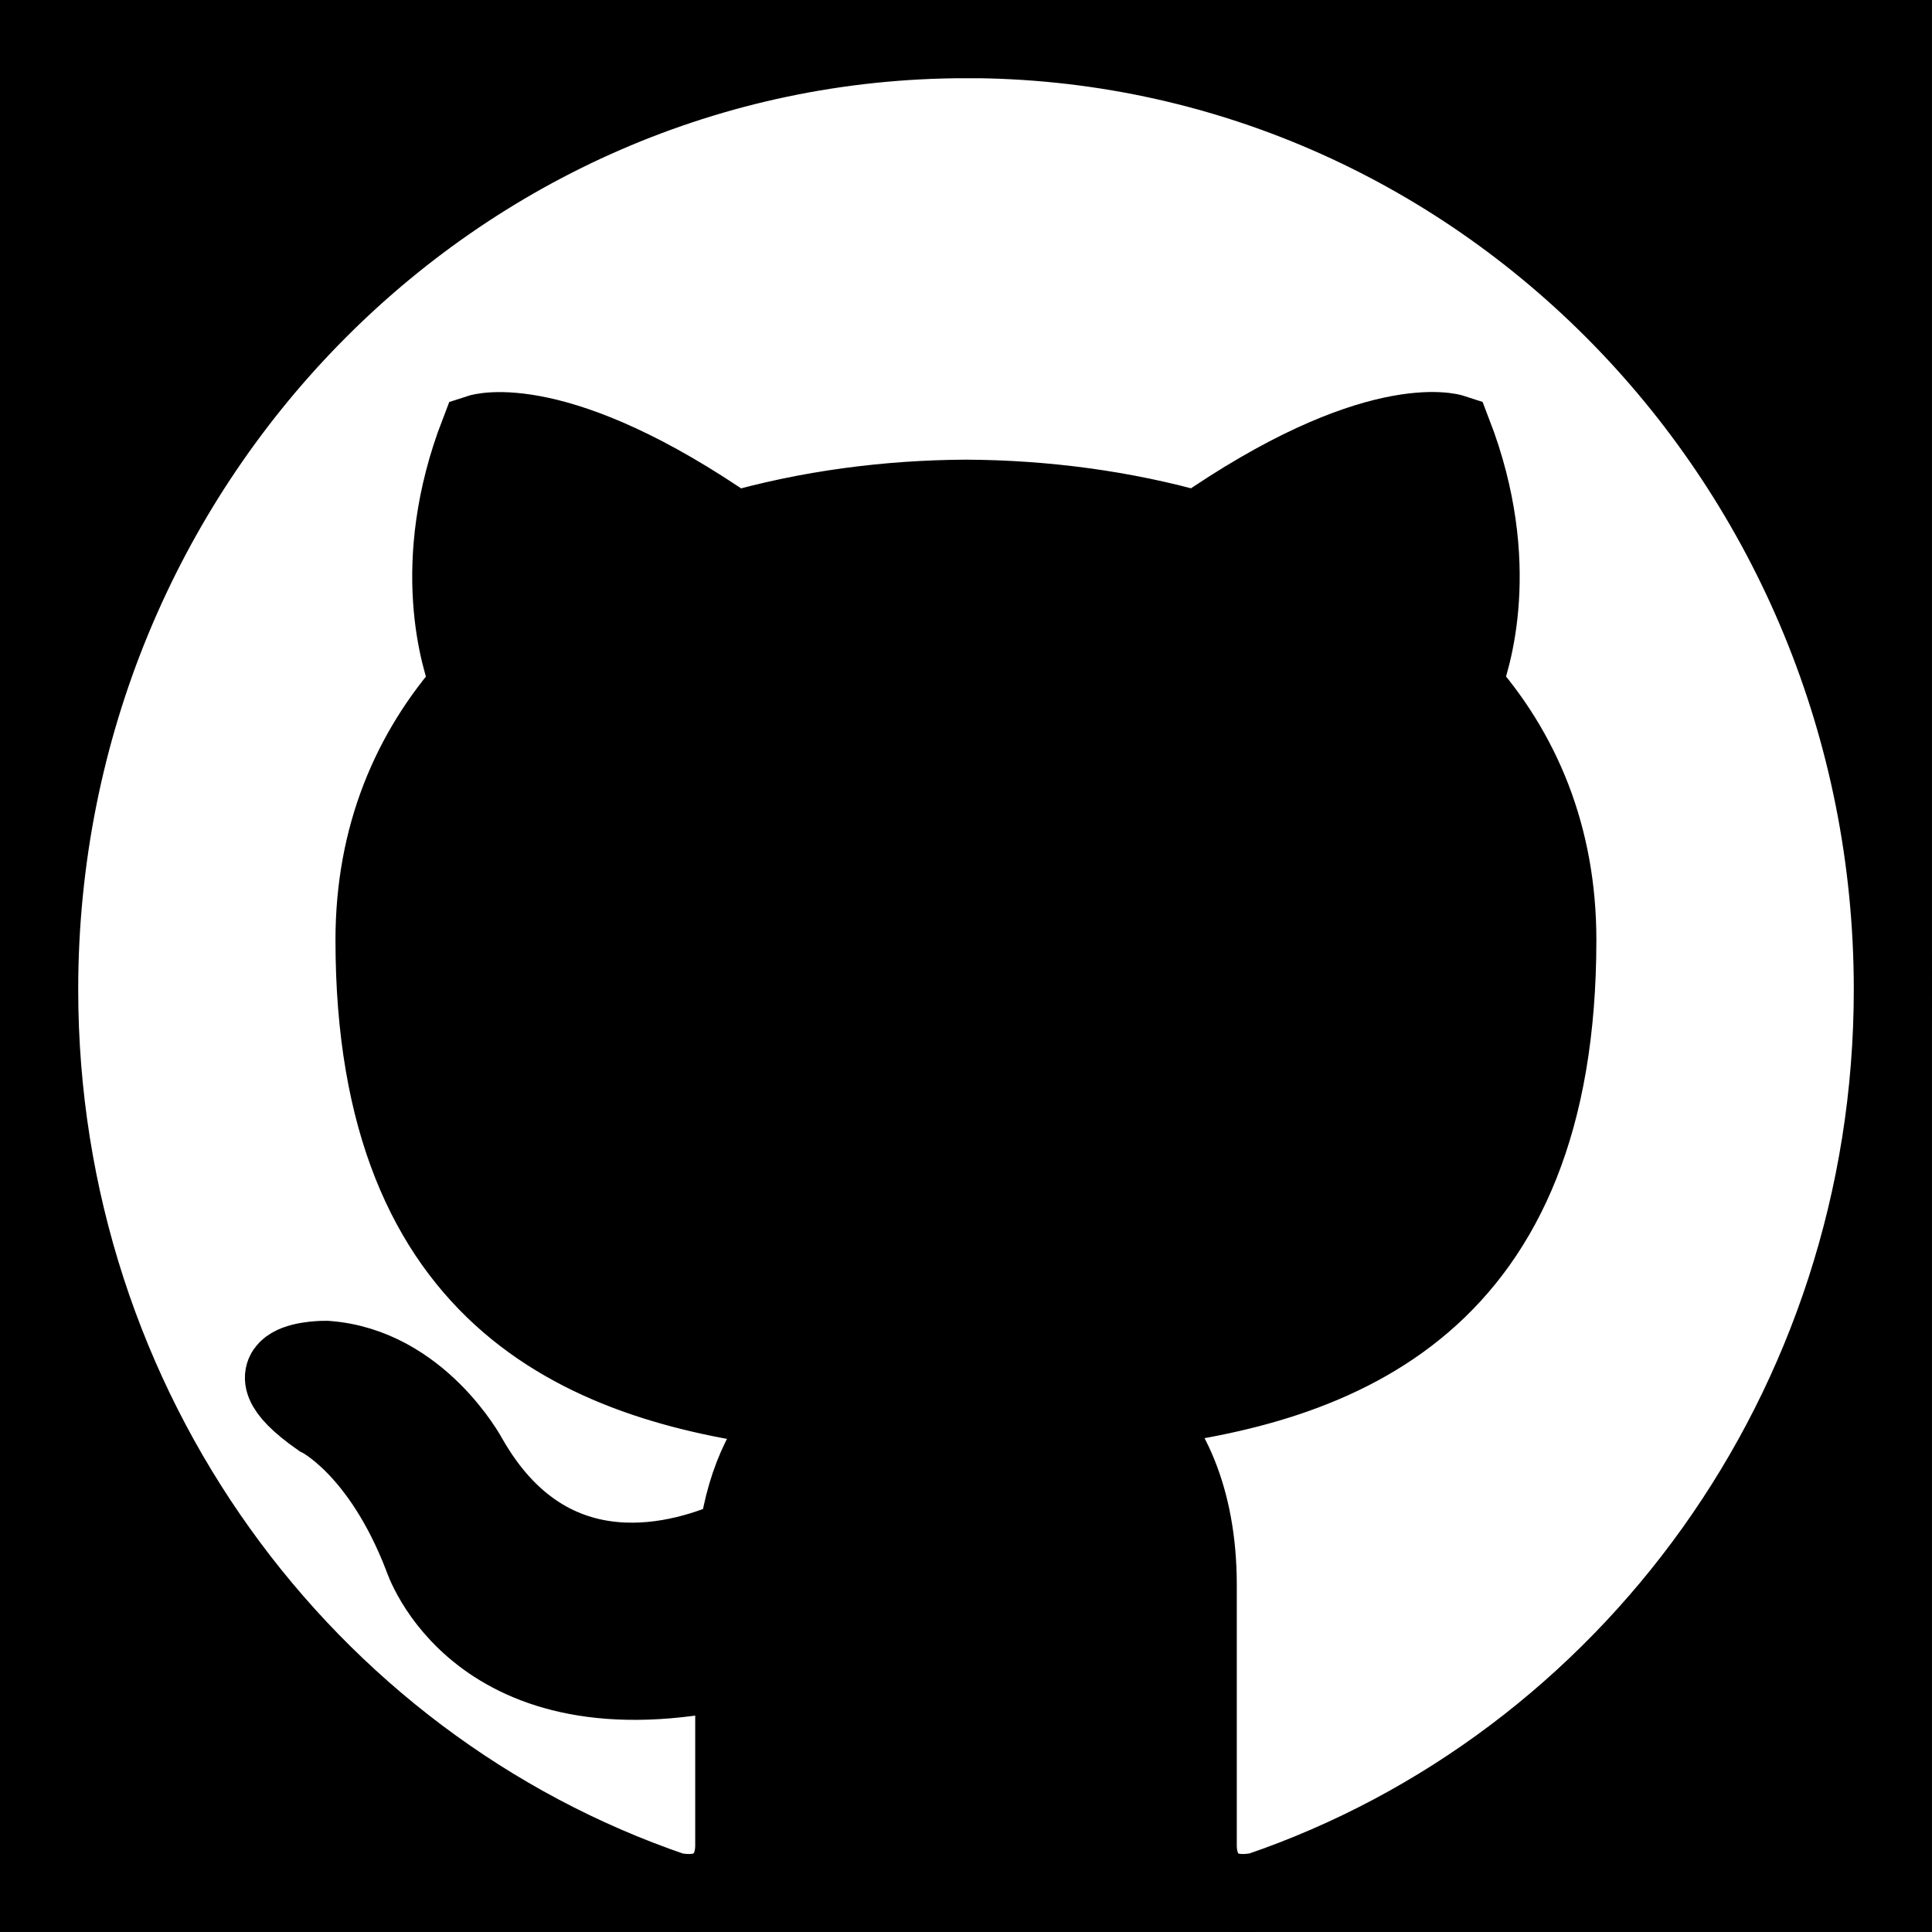 <?xml version="1.0" encoding="UTF-8" standalone="no"?>
<svg
   width="25"
   height="25"
   viewBox="0 0 25 25"
   version="1.1"
   id="svg4"
   sodipodi:docname="github.svg"
   inkscape:version="1.1.1 (3bf5ae0d25, 2021-09-20)"
   xmlns:inkscape="http://www.inkscape.org/namespaces/inkscape"
   xmlns:sodipodi="http://sodipodi.sourceforge.net/DTD/sodipodi-0.dtd"
   xmlns="http://www.w3.org/2000/svg"
   xmlns:svg="http://www.w3.org/2000/svg">
  <rect x="0" y="0" width="25" height="25" fill="#808080" stroke="none"/>
  <defs
     id="defs8" />
  <sodipodi:namedview
     id="namedview6"
     pagecolor="#ffffff"
     bordercolor="#666666"
     borderopacity="1.0"
     inkscape:pageshadow="2"
     inkscape:pageopacity="0.0"
     inkscape:pagecheckerboard="0"
     showgrid="false"
     inkscape:zoom="17.458333"
     inkscape:cx="13.431981"
     inkscape:cy="11.97136"
     inkscape:window-width="1920"
     inkscape:window-height="992"
     inkscape:window-x="-8"
     inkscape:window-y="-8"
     inkscape:window-maximized="1"
     inkscape:current-layer="layer1" />
  <g
     inkscape:groupmode="layer"
     id="layer1"
     inkscape:label="Layer 1"
     style="display:inline">
    <rect
       style="display:inline;fill:#000000;stroke:#000000;stroke-width:7.801"
       id="rect1616"
       width="17.199"
       height="17.199"
       x="3.9"
       y="3.9" />
    <path
       d="m 12.5,0.506 c -6.623,0 -11.994,5.507 -11.994,12.299 0,5.434 3.436,10.044 8.203,11.671 0.599,0.114 0.793,-0.268 0.793,-0.591 V 21.595 C 6.165,22.339 5.471,20.144 5.471,20.144 4.925,18.722 4.138,18.344 4.138,18.344 c -1.088,-0.764 0.083,-0.747 0.083,-0.747 1.204,0.086 1.838,1.268 1.838,1.268 1.069,1.88 2.806,1.337 3.49,1.022 0.107,-0.794 0.418,-1.338 0.762,-1.644 -2.664,-0.313 -5.464,-1.367 -5.464,-6.079 0,-1.344 0.469,-2.44 1.235,-3.301 -0.124,-0.311 -0.535,-1.562 0.117,-3.255 0,0 1.007,-0.33 3.299,1.261 C 10.455,6.595 11.481,6.459 12.5,6.454 c 1.019,0.005 2.046,0.141 3.004,0.414 2.29,-1.591 3.295,-1.261 3.295,-1.261 0.653,1.694 0.242,2.946 0.118,3.255 0.77,0.861 1.234,1.959 1.234,3.301 0,4.724 -2.806,5.764 -5.476,6.069 0.43,0.381 0.823,1.129 0.823,2.277 v 3.375 c 0,0.327 0.192,0.711 0.801,0.59 4.763,-1.629 8.195,-6.238 8.195,-11.67 0,-6.792 -5.37,-12.299 -11.994,-12.299 z"
       id="path2"
       style="display:inline;fill:#ffffff;stroke:#000000;stroke-width:1.012" />
  </g>
</svg>
